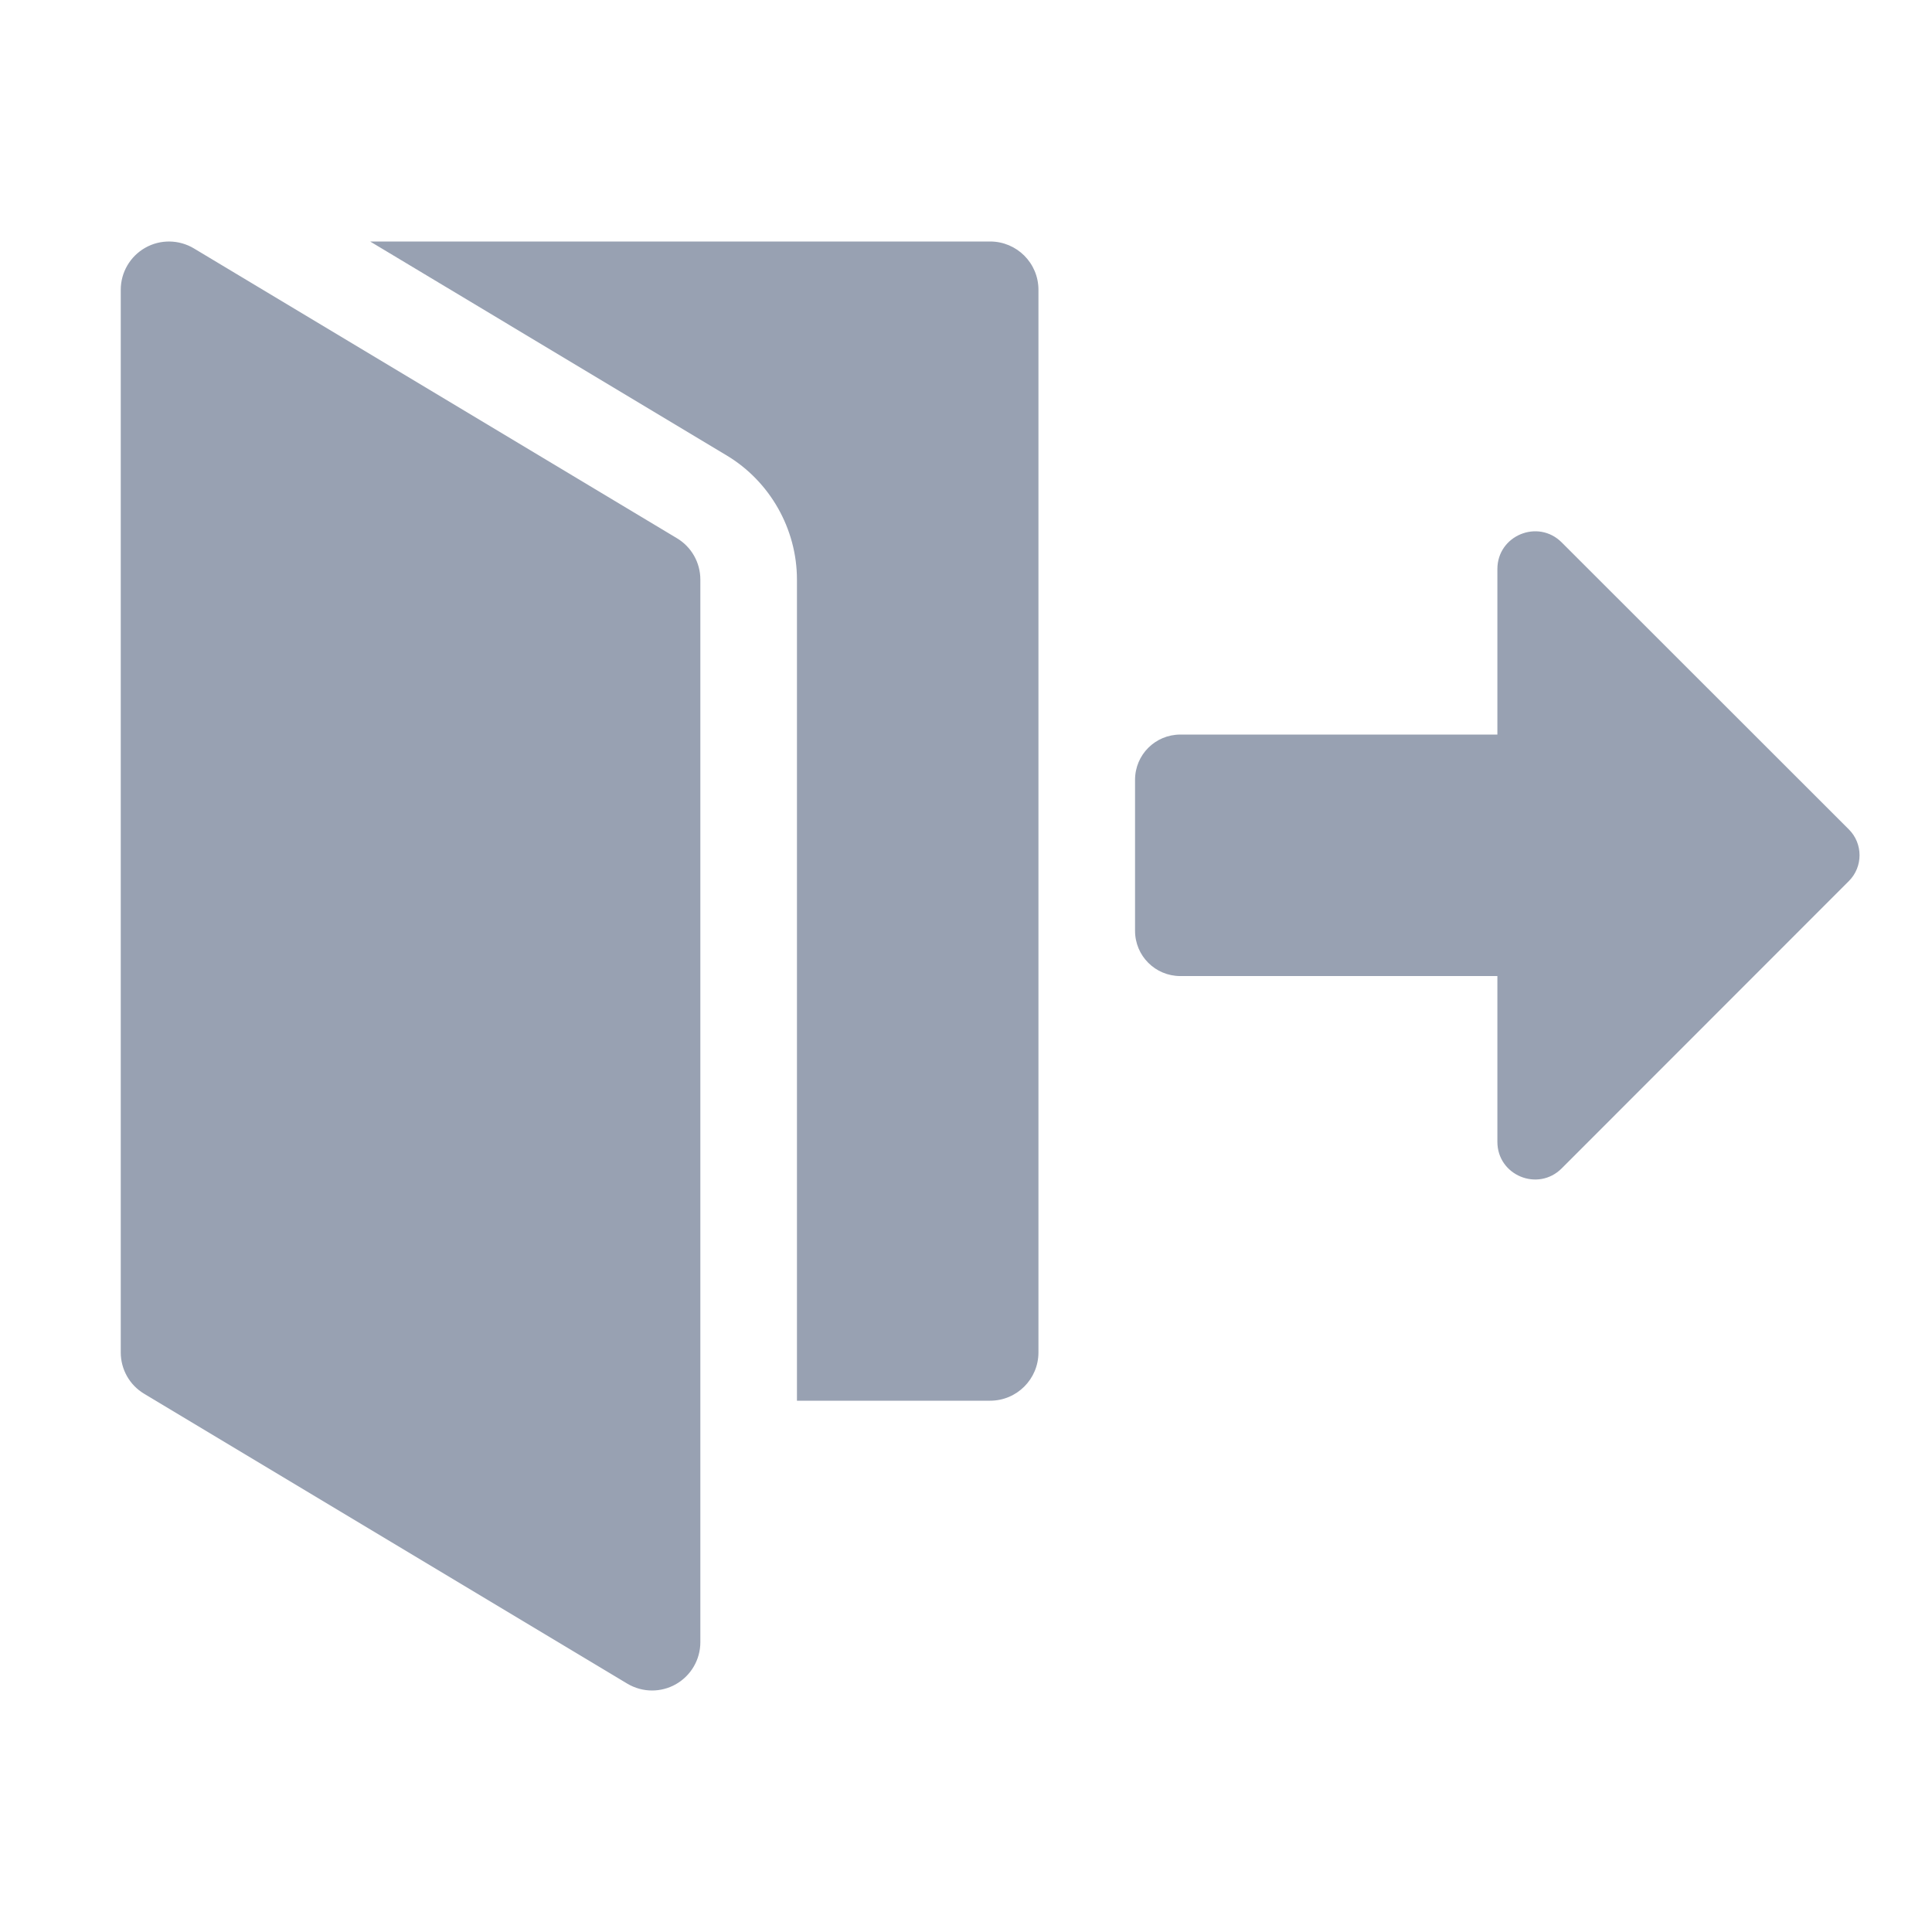 <svg width="24" height="24" viewBox="0 0 24 24" fill="none" xmlns="http://www.w3.org/2000/svg">
<path fill-rule="evenodd" clip-rule="evenodd" d="M12.9 3.6C12.9 3.268 12.631 3 12.3 3H4.598L9.026 5.657C9.565 5.98 9.9 6.571 9.9 7.2V17.4H12.3C12.631 17.4 12.9 17.132 12.9 16.8V3.6ZM8.409 6.686L2.409 3.086C2.224 2.975 1.992 2.971 1.804 3.078C1.616 3.185 1.5 3.384 1.5 3.6V16.8C1.5 17.011 1.61 17.206 1.791 17.314L7.791 20.914C7.886 20.971 7.993 21 8.1 21C8.202 21 8.304 20.974 8.396 20.922C8.584 20.815 8.7 20.616 8.7 20.4V7.2C8.7 6.989 8.59 6.794 8.409 6.686ZM14.1 9.687V11.563C14.1 11.874 14.351 12.125 14.663 12.125H18.601V14.184C18.601 14.601 19.105 14.809 19.4 14.514L22.968 10.944C23.144 10.768 23.144 10.48 22.968 10.304L19.4 6.738C19.105 6.443 18.601 6.652 18.601 7.069V9.125L14.663 9.125C14.351 9.125 14.1 9.376 14.1 9.687Z" fill="#98A1B2"/>
</svg>
